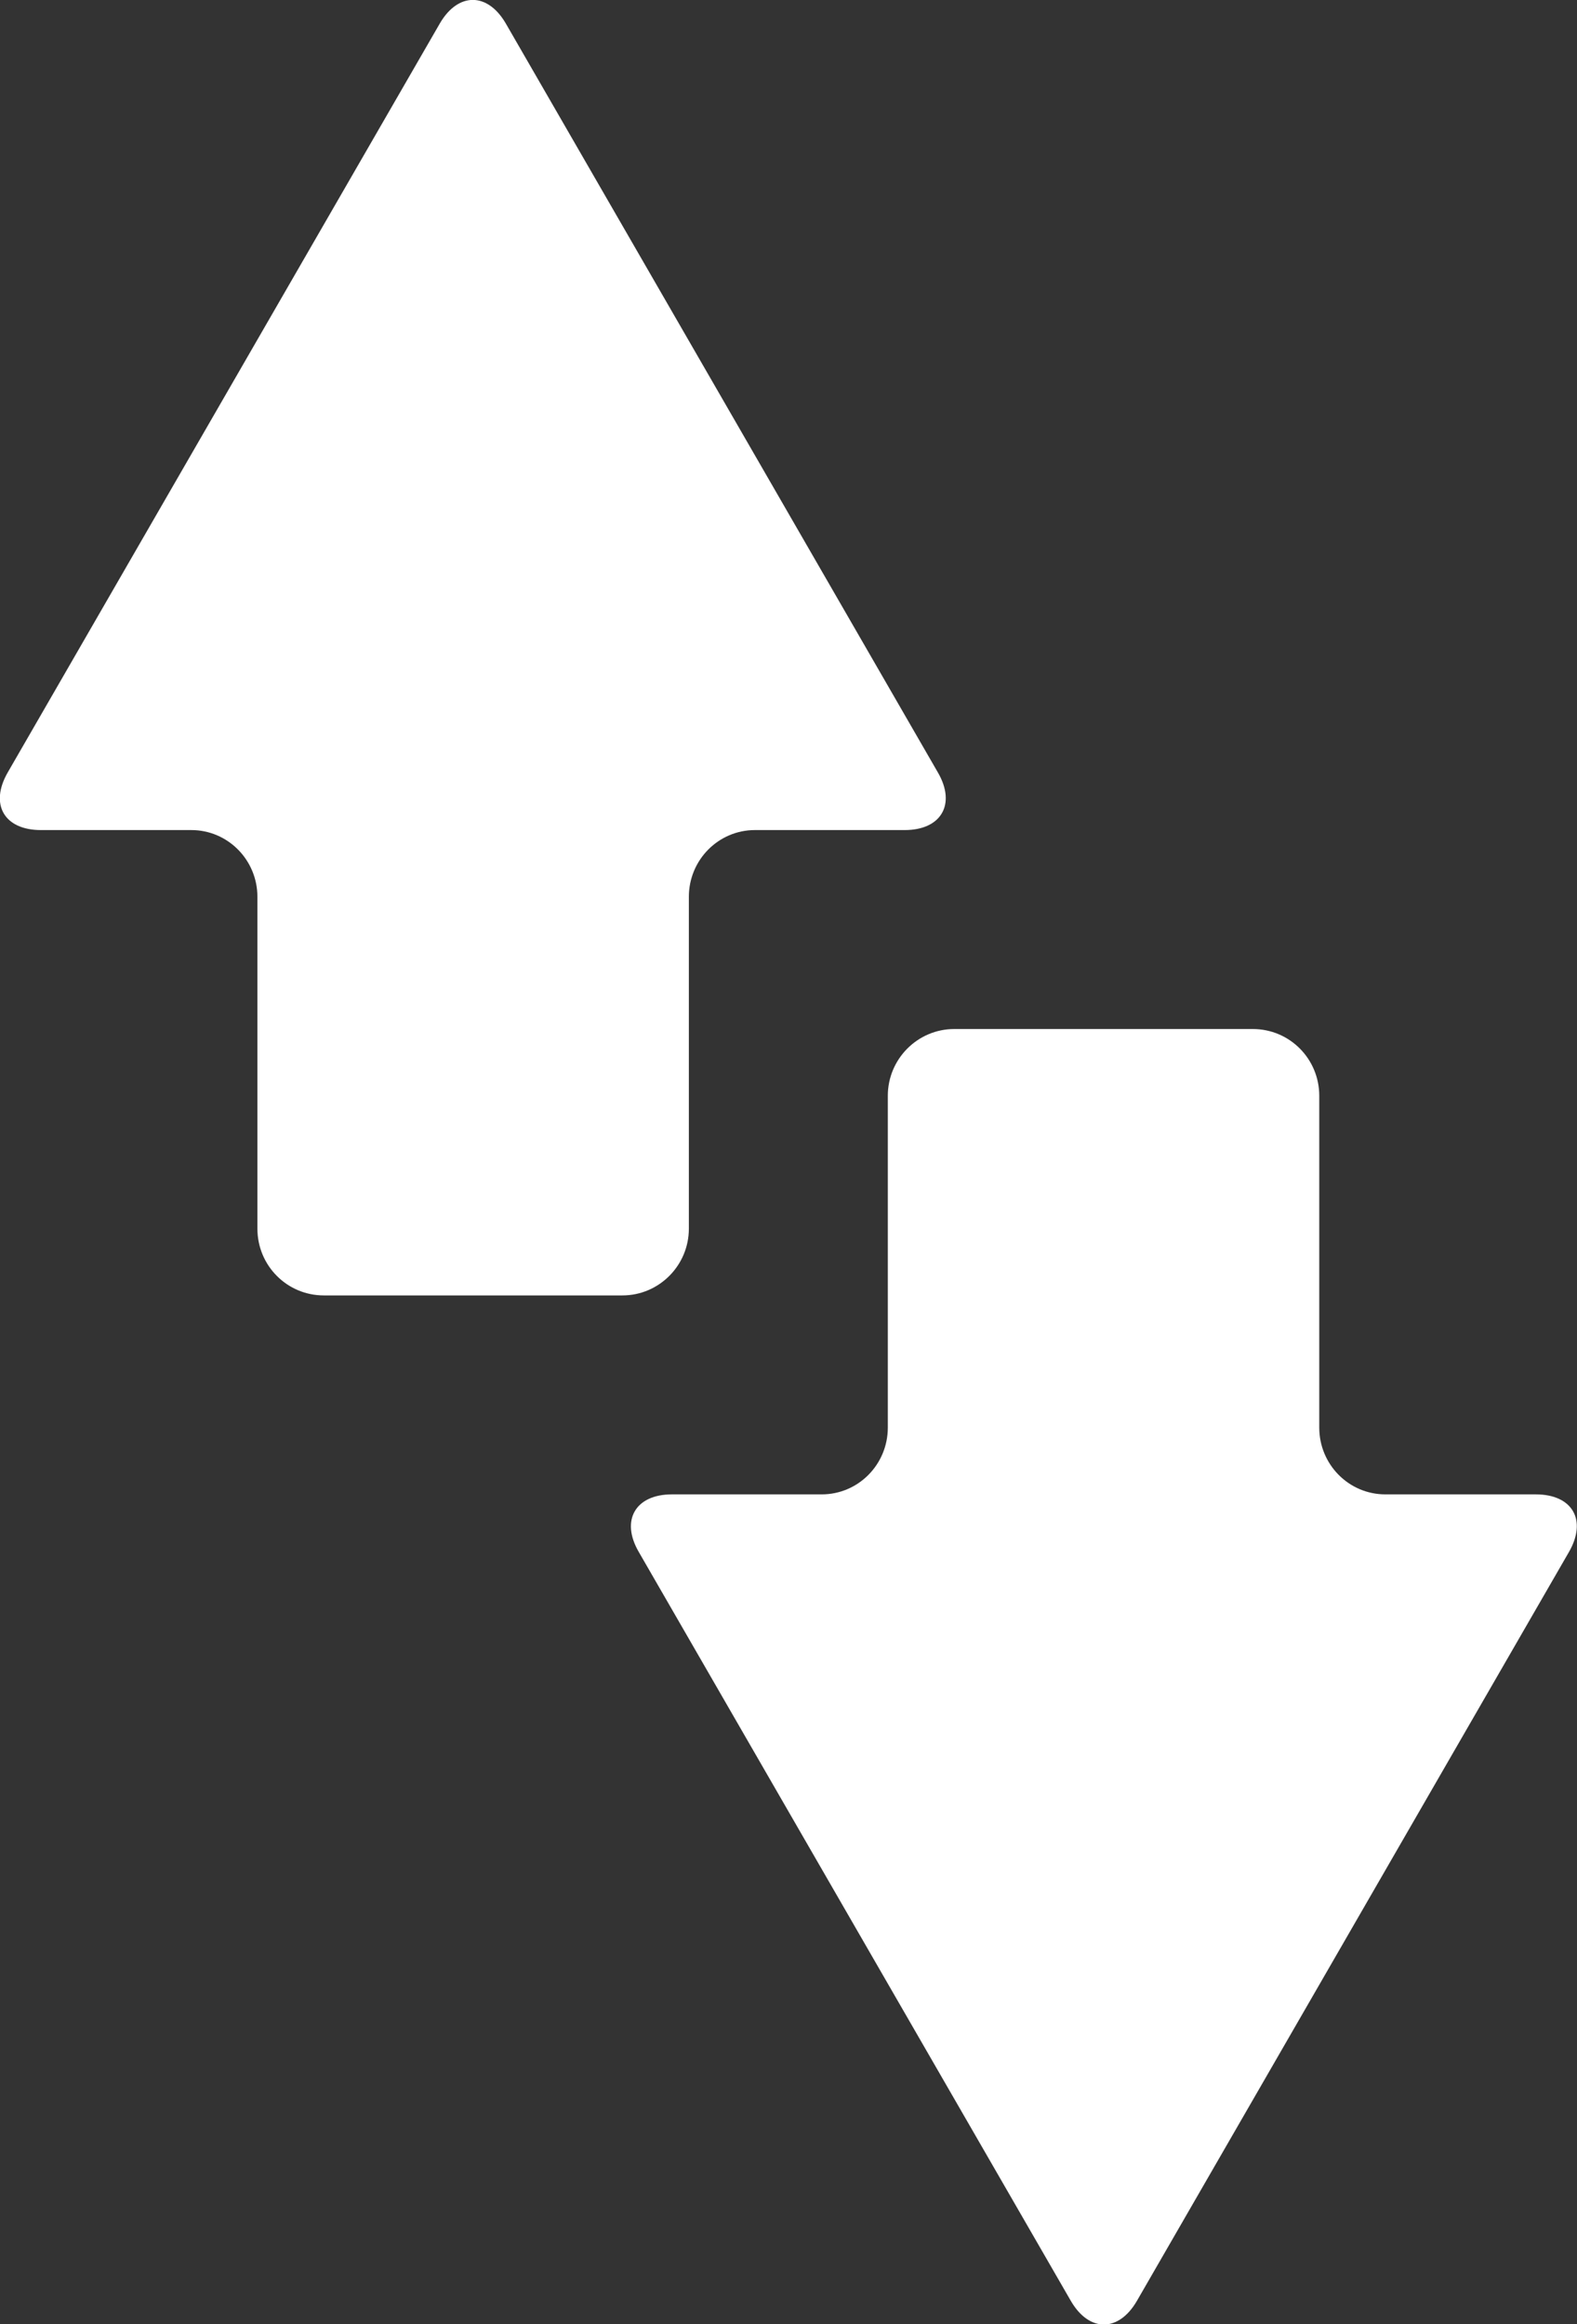 <?xml version="1.0" encoding="UTF-8"?>
<svg id="Layer_2" data-name="Layer 2" xmlns="http://www.w3.org/2000/svg" viewBox="0 0 47.48 69.97">
  <rect x="0" y="0" width="47.48" height="69.97" fill="#333333" stroke="none"/>
  <defs>
    <style>
      .cls-1 {
        fill: #fff;
        fill-rule: evenodd;
      }
    </style>
  </defs>
  <g id="Layer_1-2" data-name="Layer 1">
    <path class="cls-1" d="m41.73,44.99h4.51c1.1,0,1.55.77,1,1.73l-13.01,22.55c-.55.95-1.44.95-1.99,0l-13.01-22.55c-.55-.95-.1-1.73,1-1.73h4.51c1.1,0,1.99-.9,1.99-2.01v-9.99c0-1.11.9-2.01,2-2.01h8.99c1.11,0,2,.9,2,2.01v9.99c0,1.11.89,2.01,1.99,2.01ZM5.75,24.99H1.23c-1.1,0-1.55-.77-1-1.73L13.24.71c.55-.95,1.44-.95,1.99,0l13.01,22.55c.55.95.1,1.73-1,1.73h-4.51c-1.1,0-1.99.9-1.99,2.01v9.99c0,1.11-.9,2.01-2,2.01h-8.99c-1.11,0-2-.9-2-2.01v-9.99c0-1.11-.89-2.01-1.99-2.01Z"/>
  </g>
</svg>